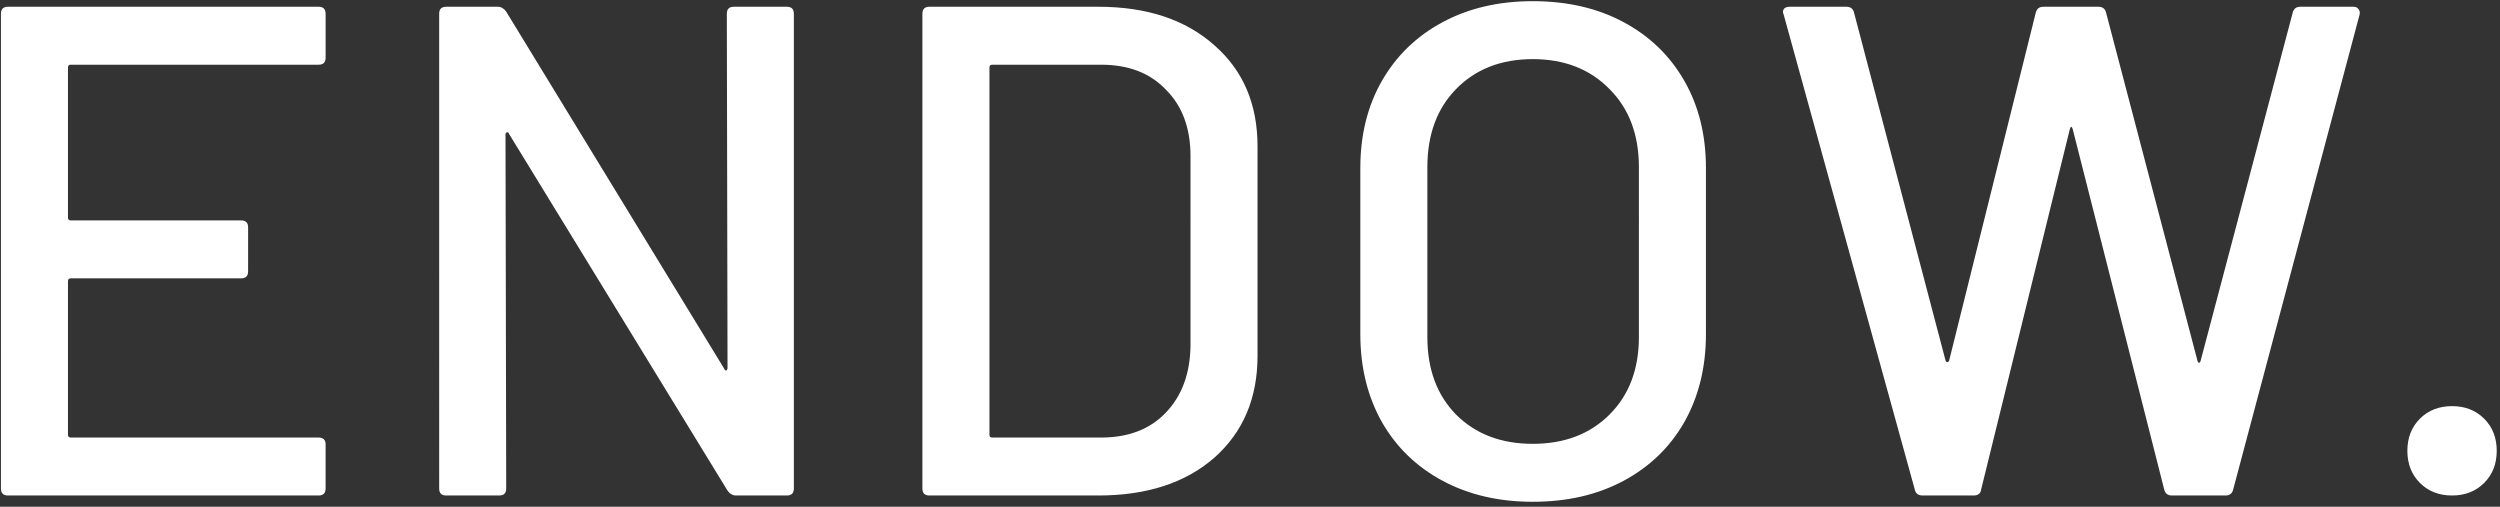 <svg width="222" height="45" fill="none" xmlns="http://www.w3.org/2000/svg"><rect width="100%" height="100%" fill="#333333" stroke="none"/><path d="M28.914 5.126c0 .413-.207.62-.62.62H6.284c-.165 0-.248.083-.248.248v13.33c0 .165.083.248.248.248h15.128c.413 0 .62.207.62.62v3.906c0 .413-.207.62-.62.62H6.284c-.165 0-.248.083-.248.248v13.64c0 .165.083.248.248.248h22.01c.413 0 .62.207.62.62v3.906c0 .413-.207.62-.62.62H.704c-.413 0-.62-.207-.62-.62V1.22C.084.807.291.6.704.6h27.59c.413 0 .62.207.62.62v3.906zM64.543 1.22c0-.413.206-.62.62-.62h4.712c.413 0 .62.207.62.62v42.16c0 .413-.207.62-.62.62h-4.526c-.29 0-.538-.145-.744-.434L45.199 11.884c-.042-.124-.104-.165-.186-.124-.083 0-.124.062-.124.186l.062 31.434c0 .413-.207.62-.62.62h-4.712c-.414 0-.62-.207-.62-.62V1.22c0-.413.206-.62.62-.62h4.588c.289 0 .537.145.744.434l19.344 31.682c.041.124.103.186.186.186.082-.041.124-.124.124-.248L64.543 1.22zM82.529 44c-.413 0-.62-.207-.62-.62V1.22c0-.413.207-.62.62-.62h15.005c4.298 0 7.729 1.137 10.291 3.41 2.563 2.232 3.844 5.229 3.844 8.99v18.6c0 3.761-1.281 6.779-3.844 9.052C105.263 42.884 101.832 44 97.534 44H82.529zm5.333-5.394c0 .165.082.248.248.248h9.671c2.398 0 4.299-.723 5.704-2.17 1.447-1.488 2.191-3.472 2.232-5.952V13.868c0-2.48-.723-4.443-2.17-5.89-1.405-1.488-3.327-2.232-5.766-2.232H88.11c-.165 0-.247.083-.247.248v32.612zm48.249 5.952c-3.018 0-5.684-.62-7.998-1.86-2.315-1.24-4.113-2.976-5.394-5.208-1.282-2.273-1.922-4.877-1.922-7.812V14.922c0-2.935.64-5.518 1.922-7.75 1.281-2.232 3.079-3.968 5.394-5.208 2.314-1.24 4.98-1.86 7.998-1.86 3.058 0 5.745.62 8.06 1.86 2.314 1.24 4.112 2.976 5.394 5.208 1.281 2.232 1.922 4.815 1.922 7.75v14.756c0 2.935-.641 5.539-1.922 7.812-1.282 2.232-3.08 3.968-5.394 5.208-2.315 1.24-5.002 1.86-8.06 1.86zm0-5.146c2.81 0 5.084-.868 6.82-2.604 1.736-1.736 2.604-4.03 2.604-6.882V14.86c0-2.893-.868-5.208-2.604-6.944-1.736-1.777-4.01-2.666-6.82-2.666-2.811 0-5.084.889-6.82 2.666-1.695 1.736-2.542 4.05-2.542 6.944v15.066c0 2.852.847 5.146 2.542 6.882 1.736 1.736 4.009 2.604 6.82 2.604zM170.724 44c-.372 0-.599-.165-.682-.496L158.386 1.282l-.062-.186c0-.33.207-.496.62-.496h5.022c.372 0 .599.186.682.558l8.122 30.876c.041.083.083.124.124.124.083 0 .145-.041.186-.124l7.688-30.876c.083-.372.31-.558.682-.558h4.898c.372 0 .599.186.682.558l8.122 30.938c.041.083.083.124.124.124.041 0 .083-.041.124-.124l8.184-30.938c.083-.372.31-.558.682-.558h4.712c.207 0 .351.062.434.186.124.124.165.29.124.496l-11.222 42.16c-.083.372-.31.558-.682.558h-4.774c-.372 0-.599-.186-.682-.558l-8.122-31.992c-.041-.124-.083-.186-.124-.186-.041 0-.083.062-.124.186l-7.874 31.992c-.041.372-.269.558-.682.558h-4.526zm47.018 0c-1.157 0-2.108-.372-2.852-1.116-.744-.744-1.116-1.695-1.116-2.852 0-1.157.372-2.108 1.116-2.852.744-.744 1.695-1.116 2.852-1.116 1.158 0 2.108.372 2.852 1.116.744.744 1.116 1.695 1.116 2.852 0 1.157-.372 2.108-1.116 2.852-.744.744-1.694 1.116-2.852 1.116z" fill="#fff"/></svg>